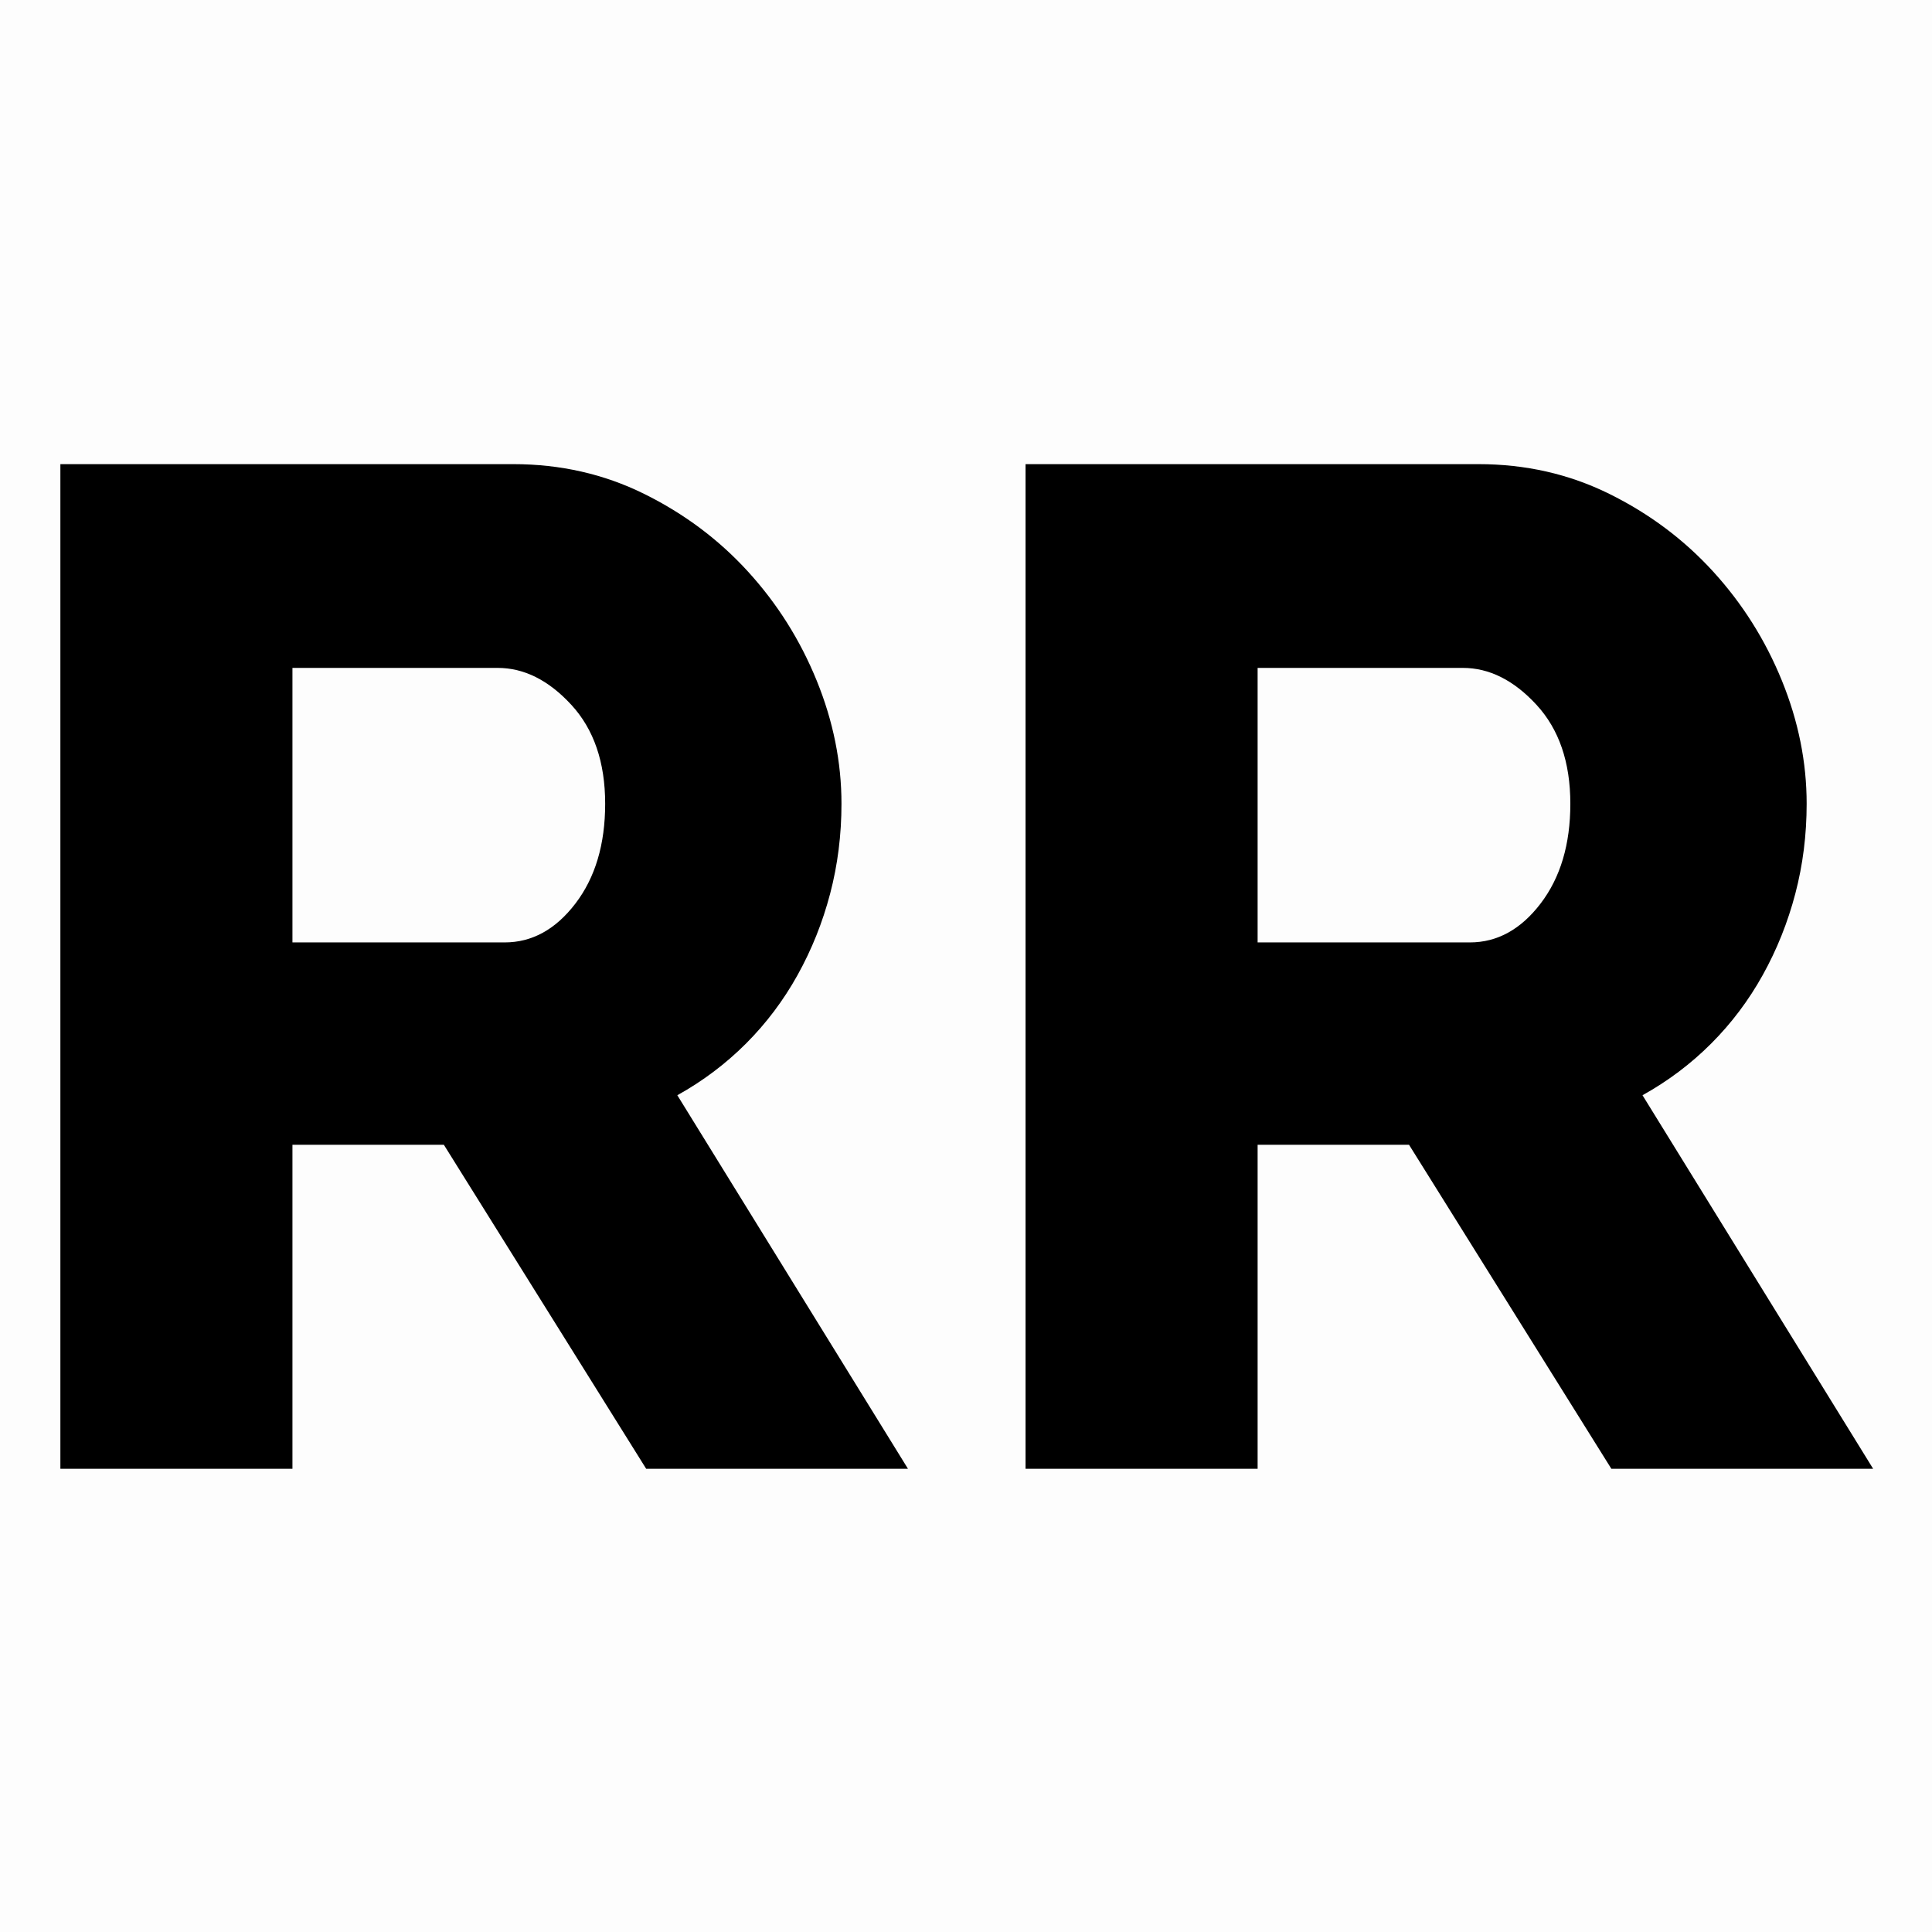 <?xml version="1.0" encoding="UTF-8"?>
<svg width="1024px" height="1024px" viewBox="0 0 1024 1024" version="1.1" xmlns="http://www.w3.org/2000/svg" xmlns:xlink="http://www.w3.org/1999/xlink">
    <style>
      path {
        fill: black;
      }
      @media (prefers-color-scheme: dark) {
        path {
          fill: #FDFDFD;
        }
      }
    </style>
    <title>Logo</title>
    <defs></defs>
    <g id="Page-1" stroke="none" stroke-width="1" fill-rule="evenodd">
        <g id="Logo">
            <rect id="Background" fill-opacity="0.01" fill="#000000" x="0" y="0" width="1024" height="1024"></rect>
            <path id="RR" d="M32,778.5 L32,246 L272,246 C297,246 320.125,251.25 341.375,261.75 C362.625,272.25 381,286 396.5,303 C412,320 424.125,339.25 432.875,360.75 C441.625,382.25 446,404 446,426 C446,442.5 444,458.375 440,473.625 C436,488.875 430.25,503.25 422.75,516.75 C415.25,530.25 406.125,542.375 395.375,553.125 C384.625,563.875 372.5,573 359,580.5 L481.25,778.5 L342.5,778.5 L235.25,606.75 L155,606.75 L155,778.5 L32,778.5 Z M155,499.5 L267.5,499.5 C282,499.5 294.5,492.625 305,478.875 C315.5,465.125 320.75,447.5 320.75,426 C320.75,404 314.75,386.5 302.75,373.5 C290.75,360.5 277.75,354 263.75,354 L155,354 L155,499.5 Z M543.563,778.5 L543.563,246 L783.563,246 C808.563,246 831.687,251.25 852.938,261.75 C874.188,272.25 892.562,286 908.063,303 C923.563,320 935.687,339.25 944.438,360.75 C953.188,382.25 957.563,404 957.563,426 C957.563,442.5 955.563,458.375 951.563,473.625 C947.562,488.875 941.813,503.25 934.313,516.75 C926.812,530.25 917.688,542.375 906.938,553.125 C896.187,563.875 884.063,573 870.563,580.5 L992.813,778.5 L854.063,778.5 L746.813,606.75 L666.563,606.75 L666.563,778.5 L543.563,778.5 Z M666.563,499.5 L779.063,499.5 C793.563,499.5 806.062,492.625 816.563,478.875 C827.063,465.125 832.313,447.5 832.313,426 C832.313,404 826.313,386.5 814.313,373.5 C802.312,360.5 789.313,354 775.313,354 L666.563,354 L666.563,499.5 Z"></path>
        </g>
    </g>
</svg>
